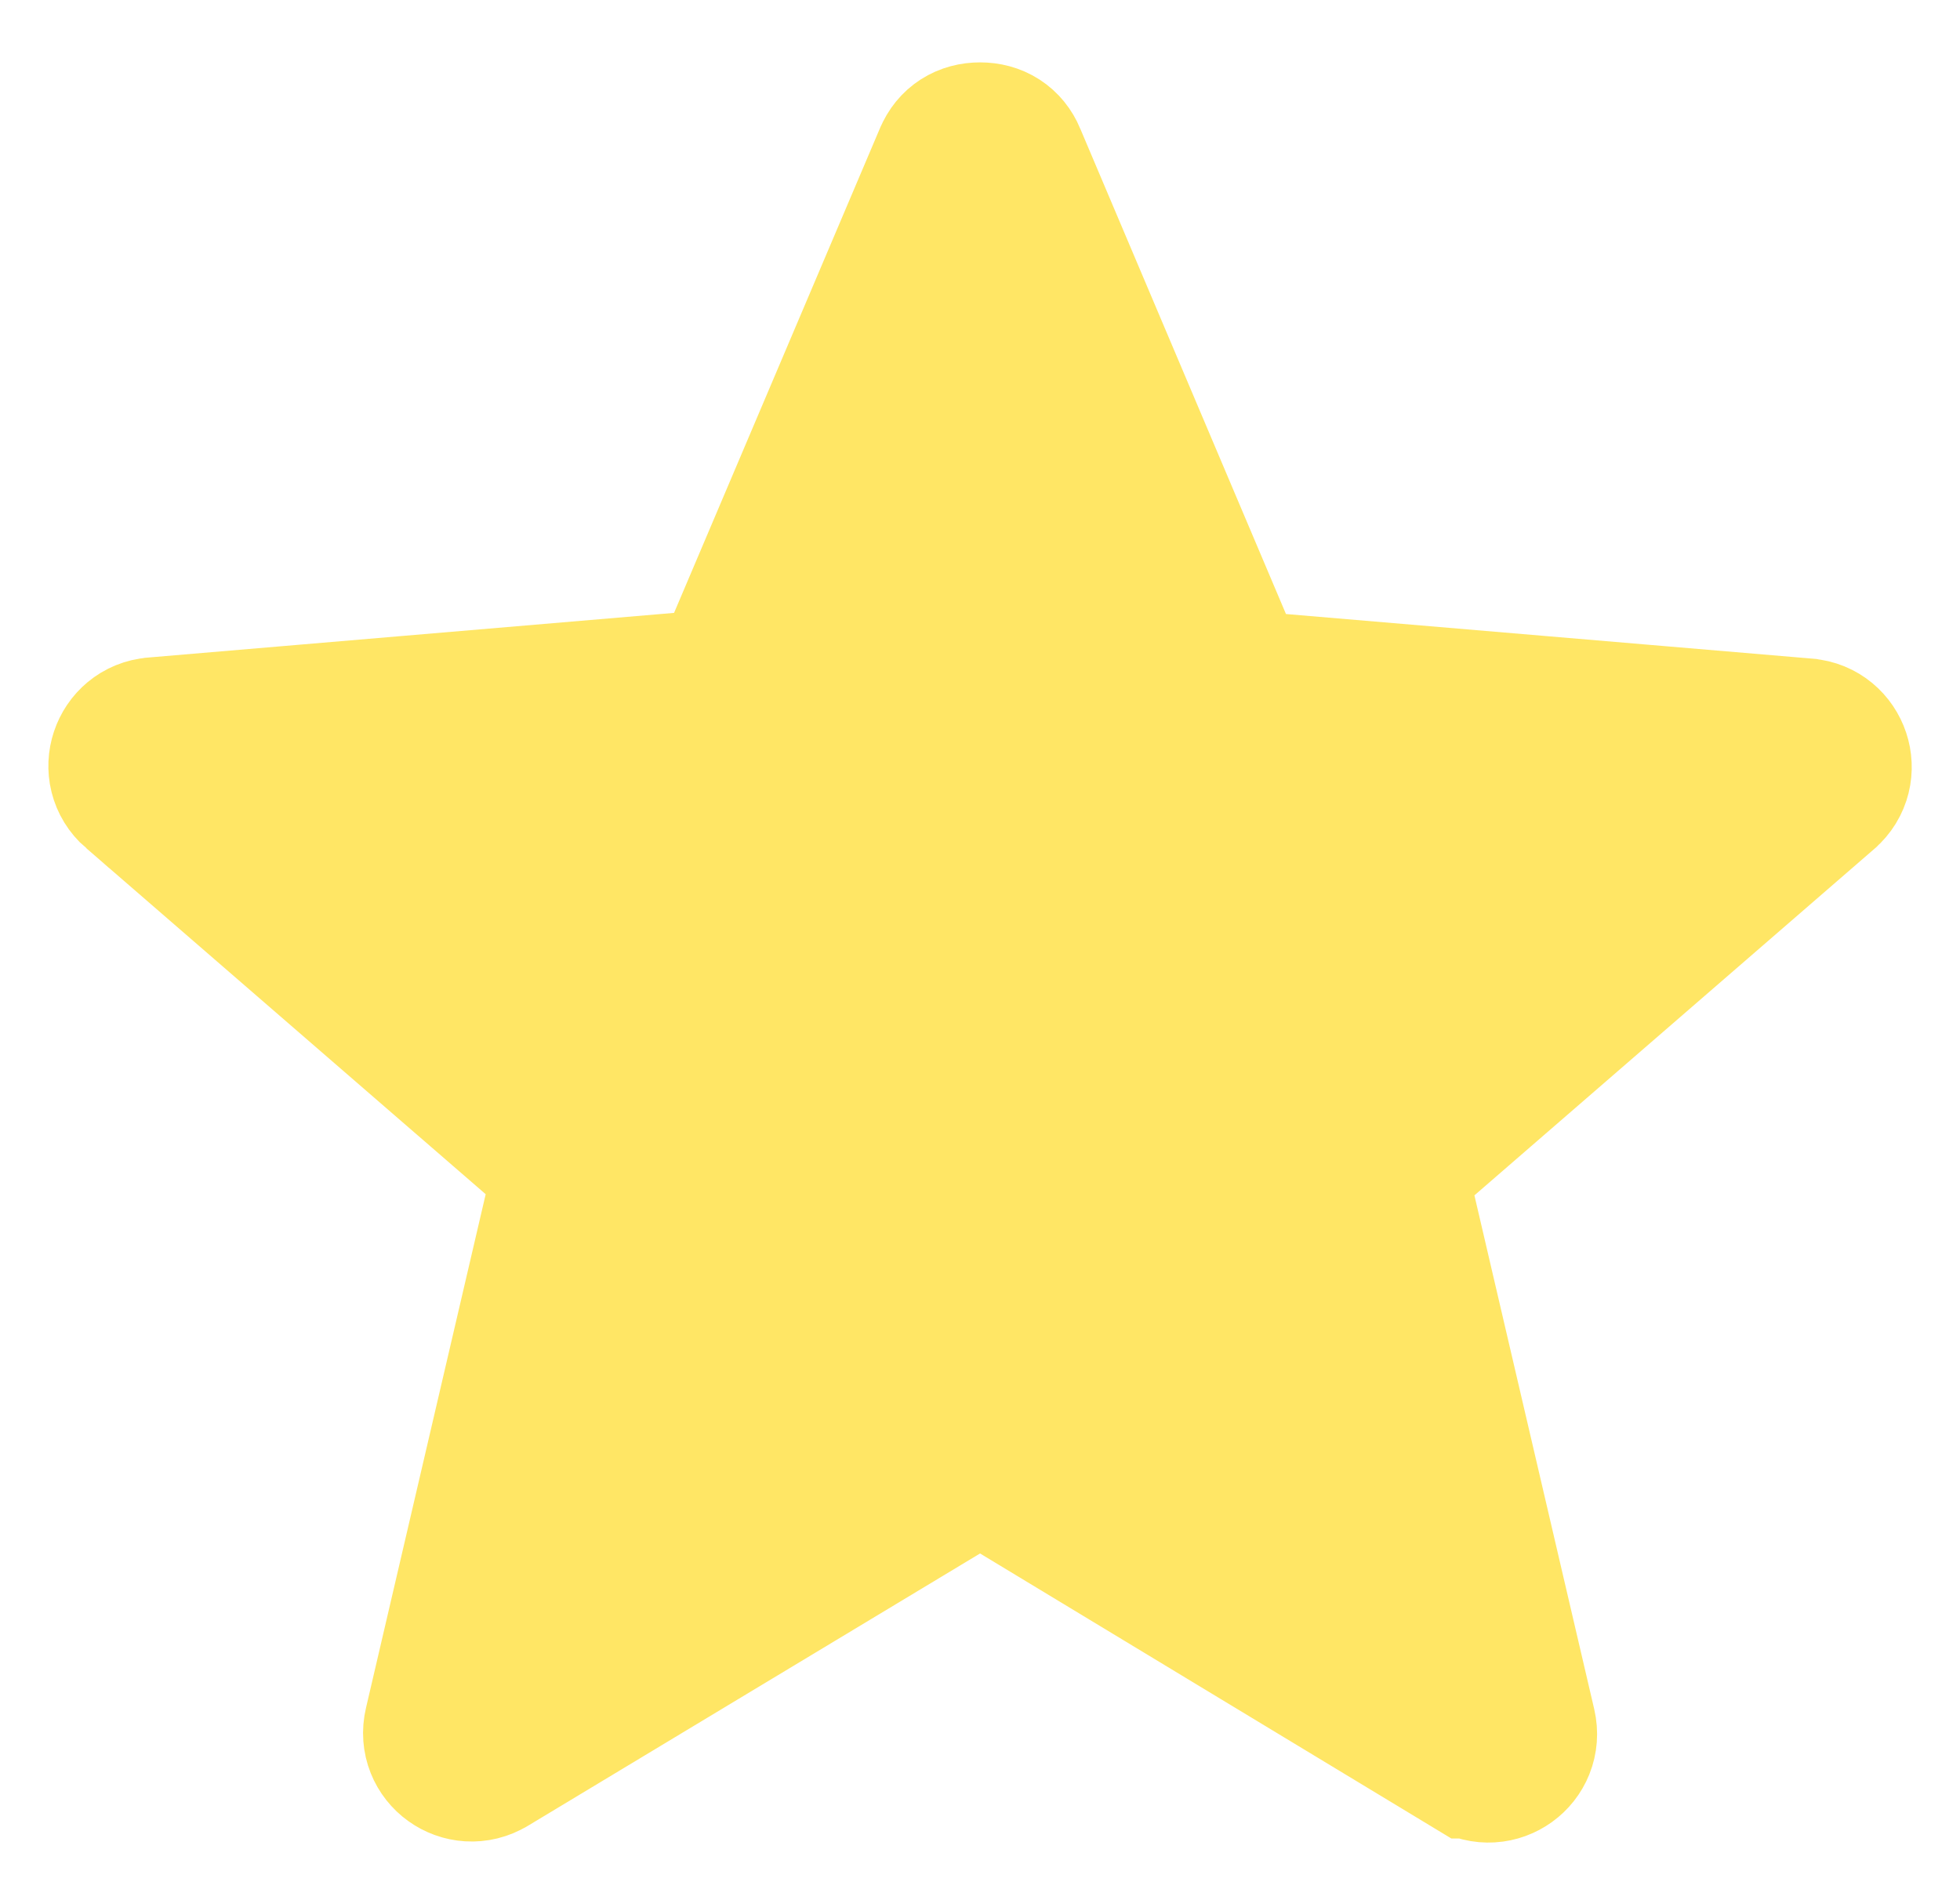 <svg width="24" height="23" viewBox="0 0 24 23" fill="none" xmlns="http://www.w3.org/2000/svg">
<path d="M12.518 18.171L12.002 17.859L11.485 18.17L5.951 21.504L5.949 21.505C5.697 21.658 5.387 21.436 5.455 21.147L6.921 14.854L7.058 14.266L6.602 13.871L1.709 9.631L1.708 9.631C1.482 9.435 1.61 9.073 1.893 9.051L1.893 9.051L1.899 9.05L8.338 8.503L8.939 8.452L9.174 7.898L11.694 1.965L11.694 1.965L11.696 1.961C11.75 1.832 11.858 1.764 12.001 1.764C12.143 1.764 12.251 1.832 12.305 1.961L12.306 1.964L14.826 7.911L15.062 8.466L15.663 8.517L22.103 9.063L22.108 9.064C22.391 9.086 22.52 9.448 22.293 9.644L22.292 9.645L17.399 13.885L16.943 14.28L17.08 14.867L18.547 21.16C18.614 21.449 18.304 21.671 18.052 21.518L18.051 21.518L12.518 18.171Z" fill="#FFE665" stroke="#FFE665" stroke-width="2"/>
</svg>

